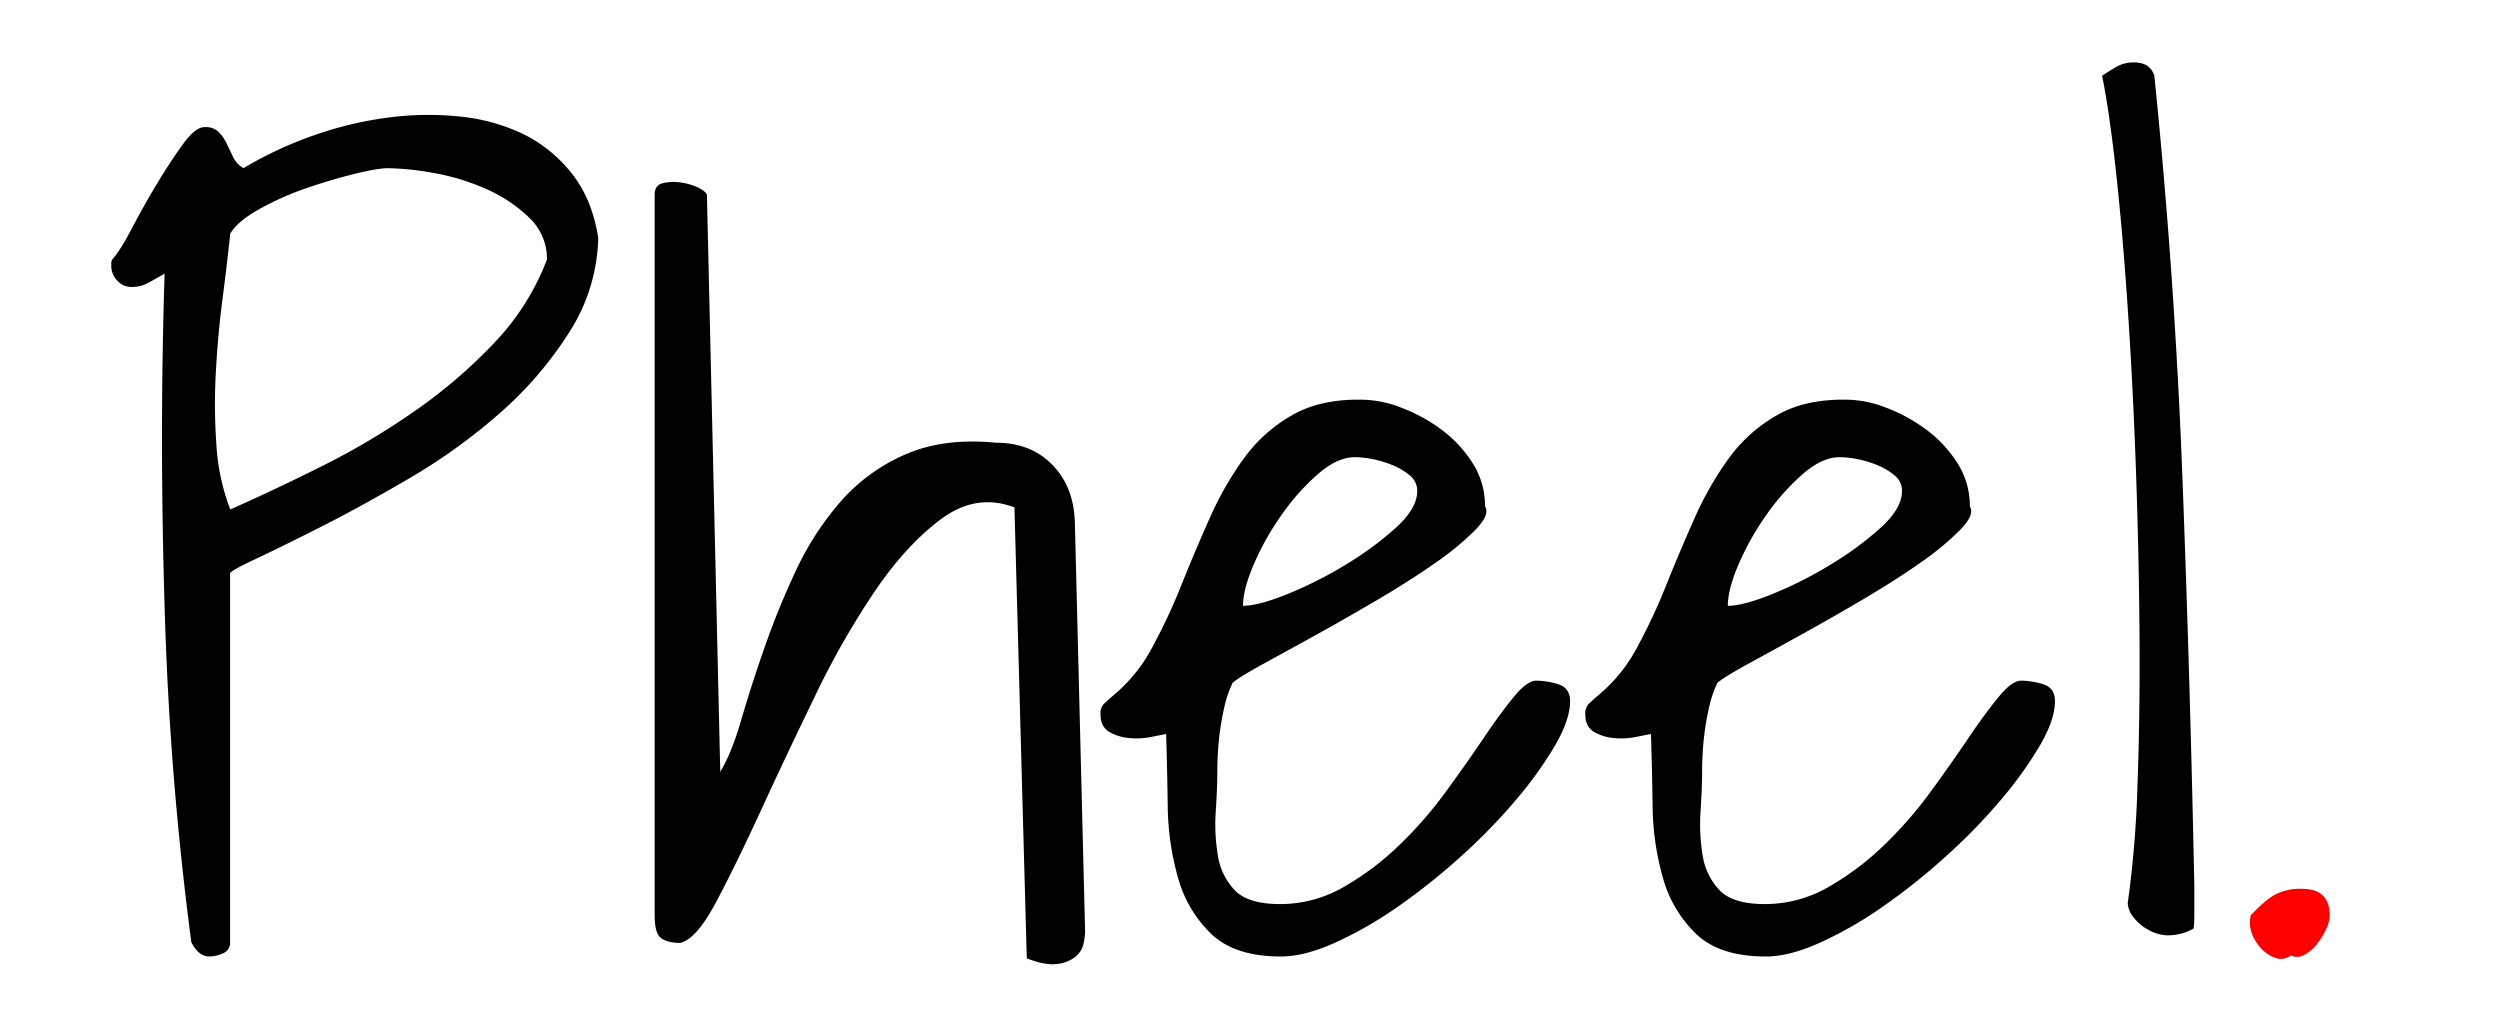 <svg id="Capa_1" data-name="Capa 1" xmlns="http://www.w3.org/2000/svg" viewBox="0 0 954 394"><defs><style>.cls-1{fill:red;}</style></defs><title>Mesa de trabajo 1 copia 8</title><path d="M73,359.49A1249.72,1249.72,0,0,1,62.82,231.76q-2-65.91,0-127.33-3.52,2-6.26,3.52a13.19,13.19,0,0,1-6.65,1.56,7.1,7.1,0,0,1-5.09-2.35,8,8,0,0,1-2.35-5.87v-1.17A3,3,0,0,1,42.87,99Q46,95.44,50.5,86.83t9.58-17q5.08-8.41,9.78-14.87t8.21-6.45a7.17,7.17,0,0,1,5.28,1.76,15.66,15.66,0,0,1,2.93,4.11q1.17,2.35,2.54,5.28a9.78,9.78,0,0,0,4.11,4.5A147.47,147.47,0,0,1,118.76,52a139.27,139.27,0,0,1,28.36-7,117.38,117.38,0,0,1,27.77-.59A72.88,72.88,0,0,1,199.34,51,53.79,53.79,0,0,1,218.12,66.1q7.82,9.78,10.17,24.64a69.36,69.36,0,0,1-11.15,36.18,141.73,141.73,0,0,1-26.6,30.9,221.19,221.19,0,0,1-34.23,24.64q-18.39,10.76-33.84,18.58T97,213.57q-10,4.69-9.19,5.48V359.49a4.29,4.29,0,0,1-2.74,4.3A13,13,0,0,1,80,365Q75.72,365,73,359.49ZM87.85,89.18Q86.68,100.53,84.92,114t-2.54,27.77a220.52,220.52,0,0,0,.2,28,83.08,83.08,0,0,0,5.28,24.64q16.81-7.43,35.21-16.63a281.32,281.32,0,0,0,35.21-20.93,195.31,195.31,0,0,0,30.32-26A95,95,0,0,0,208.73,99a21.57,21.57,0,0,0-6.85-16,56.09,56.09,0,0,0-16.63-11,85.57,85.57,0,0,0-20.15-6.06,105.79,105.79,0,0,0-17-1.76q-3.92,0-12.71,2.15T117,71.77a112.48,112.48,0,0,0-18,8Q90.59,84.48,87.85,89.18Z"/><path d="M387.11,193.62q-14.48-5.47-27.77,4.3t-25.43,27.58A315.21,315.21,0,0,0,310.83,266q-11,22.69-20.34,43t-17,34.82q-7.63,14.48-13.89,16-4.69,0-7.24-1.76t-2.54-8.8v-275c0-2.35,1-3.78,2.93-4.3a17.6,17.6,0,0,1,6.45-.39,23,23,0,0,1,6.65,1.76q3.12,1.38,3.91,2.93l5.09,220.24q4.3-7,8-19.75t8.8-27.38a305.84,305.84,0,0,1,11.93-29.34,112.81,112.81,0,0,1,17-26.4,69.34,69.34,0,0,1,24.84-18.19q14.67-6.45,34.62-4.5,13.29,0,21.52,8.41t8.61,22.1l3.91,156.08a24.81,24.81,0,0,1-.59,4.5,8.84,8.84,0,0,1-3.13,5.09,13.41,13.41,0,0,1-7,2.74q-4.5.59-11.54-2.15Z"/><path d="M445,280.08l-5.87,1.17a28.29,28.29,0,0,1-8.21.39,17.92,17.92,0,0,1-7.63-2.35q-3.32-2-3.33-6.65a5.4,5.4,0,0,1,1.17-3.91q1.17-1.17,3.91-3.52A60.53,60.53,0,0,0,439.72,247a225.11,225.11,0,0,0,11.15-23.86q5.08-12.71,10.76-25.43a124.69,124.69,0,0,1,13.1-22.88,58.42,58.42,0,0,1,18.39-16.43q10.95-6.25,27-5.87A42.33,42.33,0,0,1,535,155.68a62.36,62.36,0,0,1,15.26,8.41A47.47,47.47,0,0,1,562,176.8a30.16,30.16,0,0,1,4.69,16.43q2,3.14-3.72,9a107.35,107.35,0,0,1-15.45,12.71q-9.78,6.85-22.1,14.08t-23.67,13.5q-11.35,6.26-20,11t-11.34,7a40.34,40.34,0,0,0-3.13,9q-1.17,5.09-1.76,9.58t-.78,8.21c-.13,2.48-.2,4.37-.2,5.67q0,7.44-.59,16.43a72.55,72.55,0,0,0,.78,17,24.57,24.57,0,0,0,6.45,13.3q5.08,5.28,17.21,5.28a48.27,48.27,0,0,0,24.25-6.45,106.68,106.68,0,0,0,21.12-15.84,155.73,155.73,0,0,0,17.8-20.34q8-10.95,14.47-20.54T577.62,266q5.08-6.25,8.61-6.26a29.12,29.12,0,0,1,8.41,1.37q4.49,1.38,4.5,6.45,0,7-5.67,16.82a149.38,149.38,0,0,1-14.87,20.73,218.67,218.67,0,0,1-21.12,21.71A241.69,241.69,0,0,1,533.41,346a150.15,150.15,0,0,1-23.86,13.69Q497.82,365,488.82,365q-17.6,0-26.6-8.61a47.1,47.1,0,0,1-12.71-21.52,104,104,0,0,1-3.91-27.58Q445.39,292.59,445,280.08Zm72-105.62q-6.66,0-14.08,6.45A86.09,86.09,0,0,0,489,196.56a104.18,104.18,0,0,0-10.56,18.78q-4.11,9.59-4.11,15.84,5.87,0,17-4.5a152.06,152.06,0,0,0,22.1-11.15,125.5,125.5,0,0,0,19.17-14.08q8.21-7.43,8.21-14.08a7.42,7.42,0,0,0-2.74-5.87,24.54,24.54,0,0,0-6.45-3.91,40.41,40.41,0,0,0-7.63-2.35A36.57,36.57,0,0,0,517,174.46Z"/><path d="M630,280.08l-5.87,1.17a28.29,28.29,0,0,1-8.21.39,17.92,17.92,0,0,1-7.63-2.35q-3.32-2-3.33-6.65a5.4,5.4,0,0,1,1.17-3.91q1.17-1.17,3.91-3.52A60.53,60.53,0,0,0,624.75,247a225.11,225.11,0,0,0,11.15-23.86q5.08-12.71,10.76-25.43a124.69,124.69,0,0,1,13.1-22.88,58.42,58.42,0,0,1,18.39-16.43q10.95-6.25,27-5.87A42.33,42.33,0,0,1,720,155.68a62.36,62.36,0,0,1,15.26,8.41A47.47,47.47,0,0,1,747,176.8a30.16,30.16,0,0,1,4.69,16.43q2,3.14-3.72,9a107.35,107.35,0,0,1-15.45,12.71q-9.78,6.85-22.1,14.08t-23.67,13.5q-11.35,6.26-20,11t-11.34,7a40.34,40.34,0,0,0-3.13,9q-1.17,5.09-1.76,9.58t-.78,8.21c-.13,2.48-.2,4.37-.2,5.67q0,7.44-.59,16.43a72.55,72.55,0,0,0,.78,17,24.57,24.57,0,0,0,6.45,13.3q5.08,5.28,17.21,5.28a48.27,48.27,0,0,0,24.25-6.45,106.68,106.68,0,0,0,21.12-15.84,155.73,155.73,0,0,0,17.8-20.34q8-10.95,14.47-20.54T762.65,266q5.08-6.25,8.61-6.26a29.12,29.12,0,0,1,8.41,1.37q4.49,1.38,4.5,6.45,0,7-5.67,16.82a149.38,149.38,0,0,1-14.87,20.73,218.67,218.67,0,0,1-21.12,21.71A241.69,241.69,0,0,1,718.44,346a150.15,150.15,0,0,1-23.86,13.69Q682.85,365,673.85,365q-17.6,0-26.6-8.61a47.1,47.1,0,0,1-12.71-21.52,104,104,0,0,1-3.91-27.58Q630.42,292.59,630,280.08Zm72-105.62q-6.66,0-14.08,6.45A86.09,86.09,0,0,0,674,196.56a104.18,104.18,0,0,0-10.56,18.78q-4.11,9.59-4.11,15.84,5.87,0,17-4.5a152.06,152.06,0,0,0,22.1-11.15,125.5,125.5,0,0,0,19.17-14.08q8.21-7.43,8.21-14.08a7.42,7.42,0,0,0-2.74-5.87,24.54,24.54,0,0,0-6.45-3.91,40.41,40.41,0,0,0-7.63-2.35A36.57,36.57,0,0,0,702,174.46Z"/><path d="M811.94,344.62a406.43,406.43,0,0,0,3.72-45q1-27,.78-57.5t-1.37-63q-1.17-32.46-3.13-61.61t-4.5-52.22q-2.55-23.08-5.28-36.38,3.52-2.35,6.06-3.72a12.65,12.65,0,0,1,6.06-1.37,10.48,10.48,0,0,1,4.69,1,7.1,7.1,0,0,1,3.13,4.11q7.82,76.68,10.76,154.52t4.5,154.91v9.58c0,4-.13,6.2-.39,6.45a20.15,20.15,0,0,1-9.78,2.54,16.08,16.08,0,0,1-7.82-2.35,18.21,18.21,0,0,1-5.48-4.89A8.9,8.9,0,0,1,811.94,344.62Z"/><path class="cls-1" d="M858.88,349.32q5.47-5.87,9.39-8a21,21,0,0,1,10.17-2.15q10.56,0,10.56,10.17a12.74,12.74,0,0,1-1.37,5.28,29.38,29.38,0,0,1-3.52,5.67,14.46,14.46,0,0,1-4.89,4.11,5.44,5.44,0,0,1-5.09.2,6,6,0,0,1-5.67,1,13.45,13.45,0,0,1-5.28-3.33,17.06,17.06,0,0,1-3.72-5.67A12.22,12.22,0,0,1,858.88,349.32Z"/></svg>